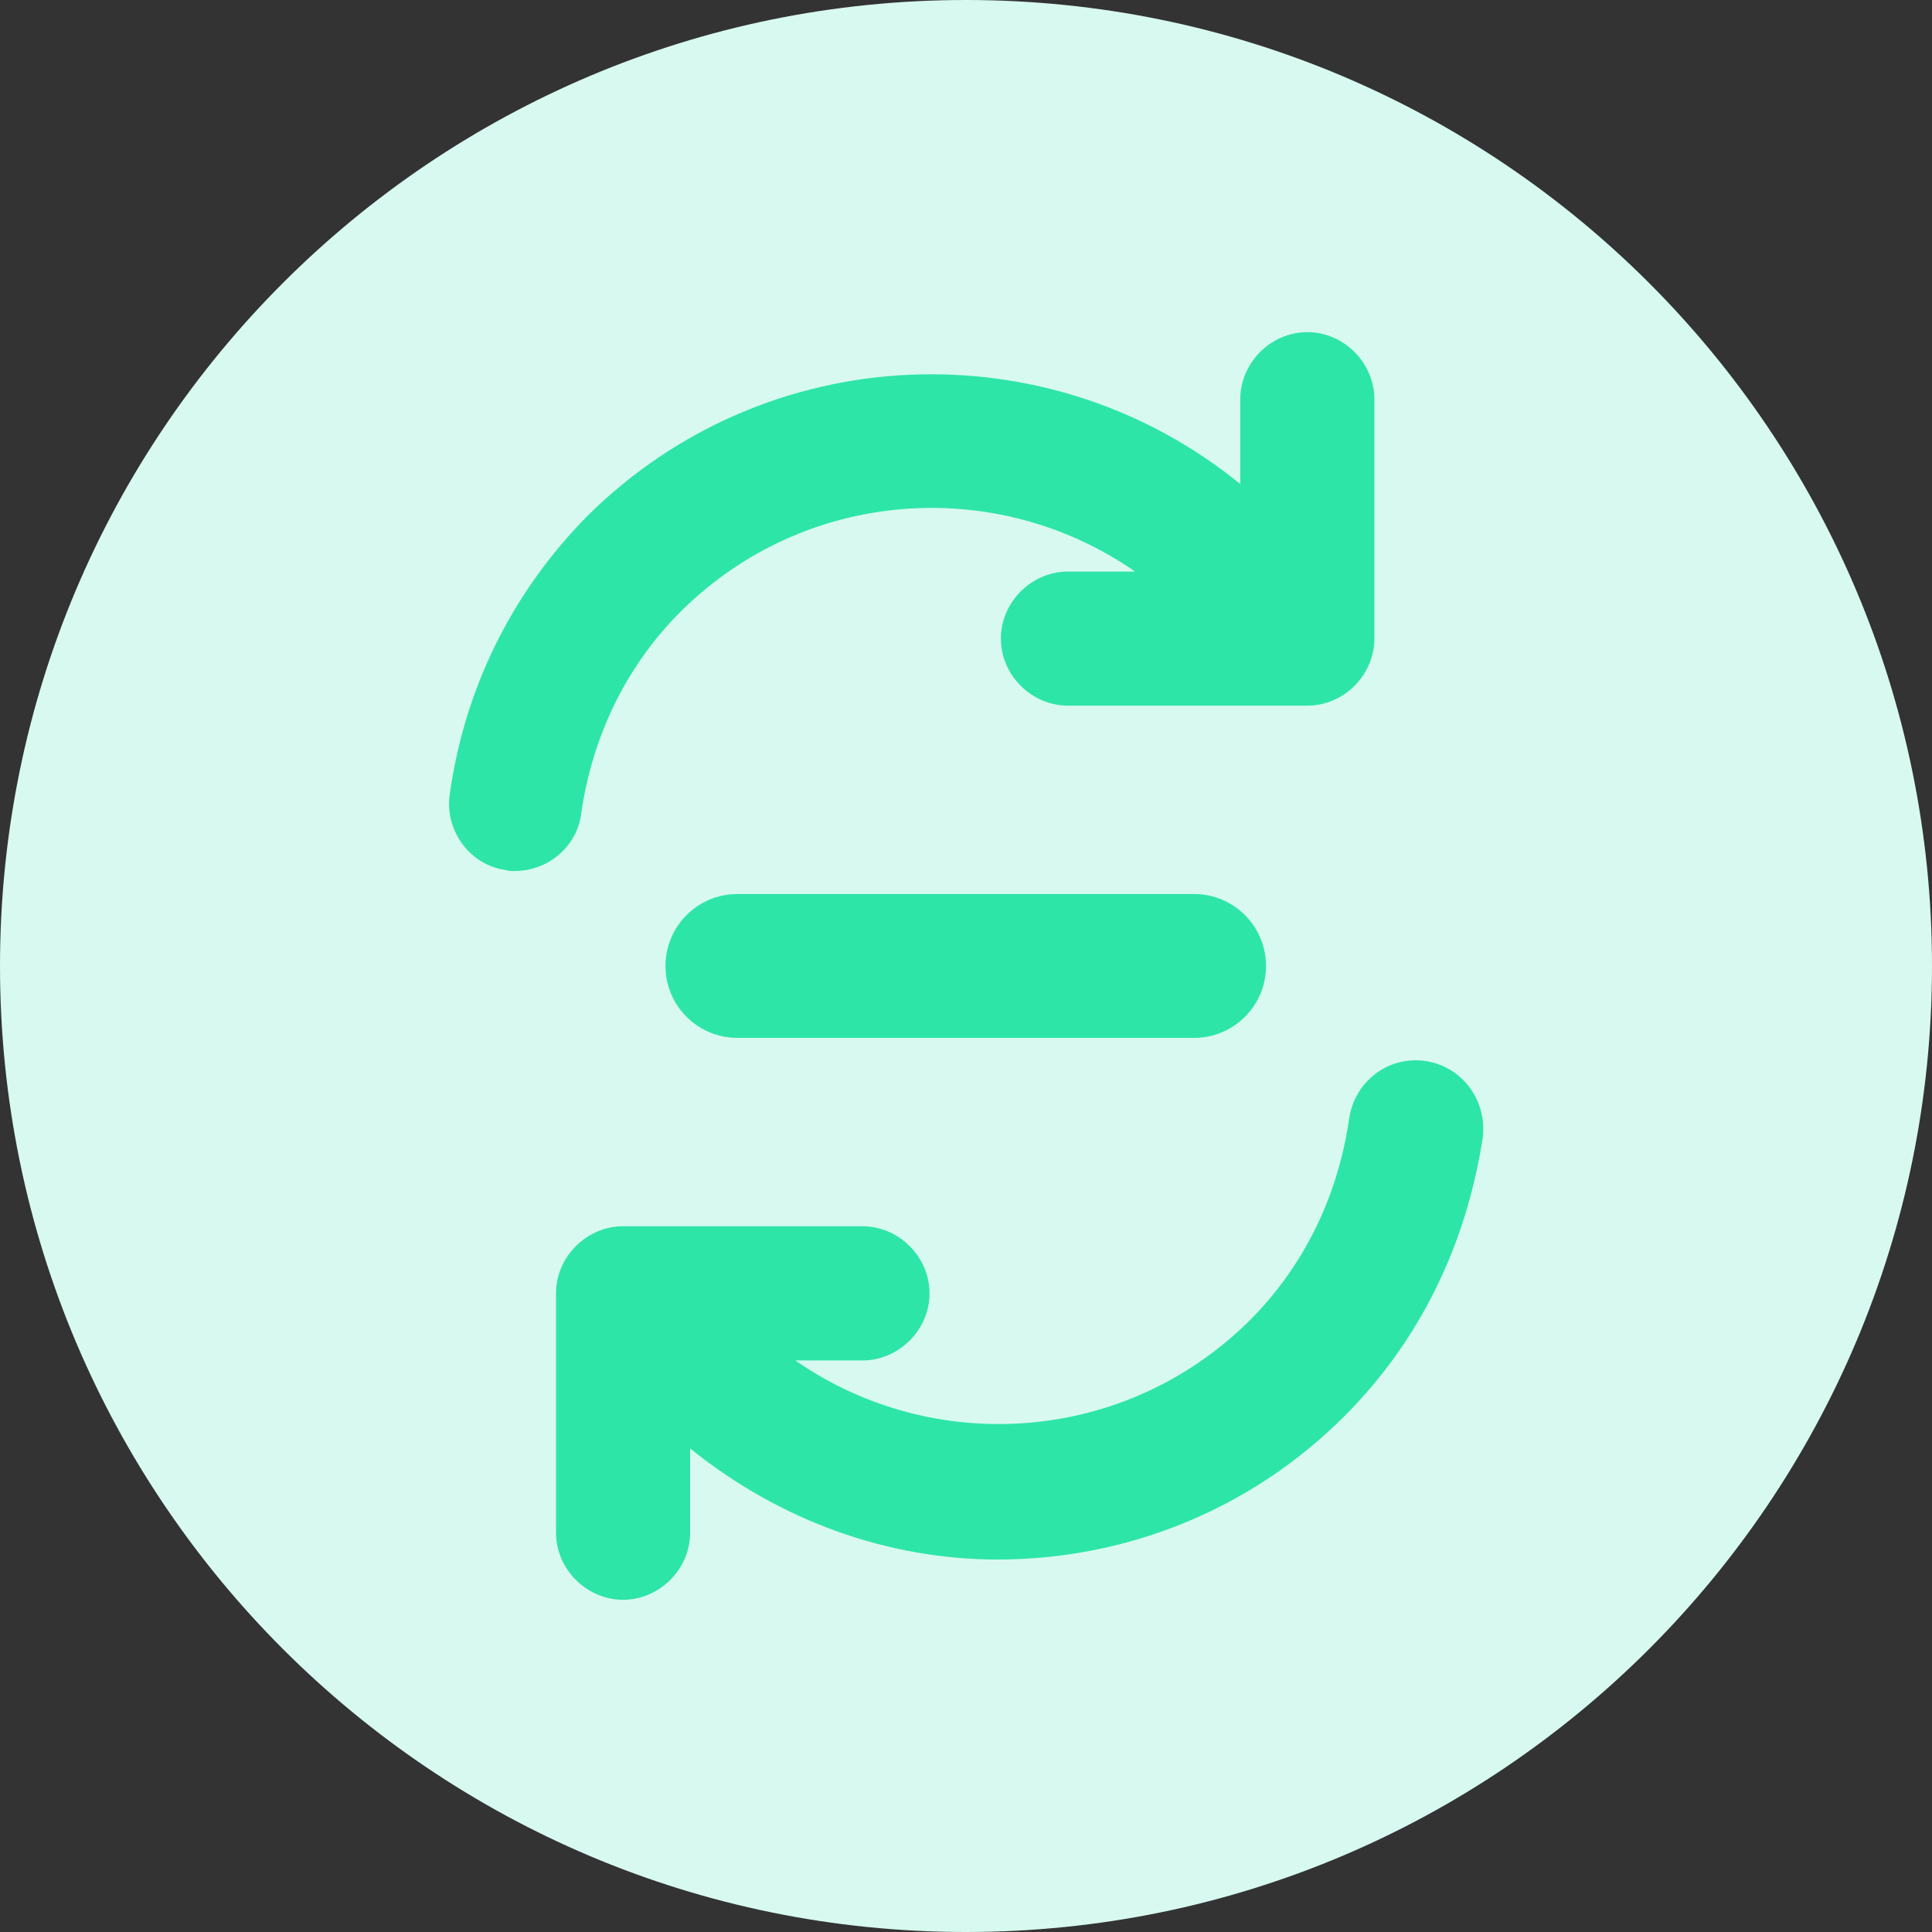 <svg width="24" height="24" viewBox="0 0 24 24" fill="none" xmlns="http://www.w3.org/2000/svg">
<rect x="0" y="0" width="24" height="24" fill="#333333" stroke="none"/>
<g clip-path="url(#clip0_889_20056)">
<path d="M12 24C18.627 24 24 18.627 24 12C24 5.373 18.627 0 12 0C5.373 0 0 5.373 0 12C0 18.627 5.373 24 12 24Z" fill="#D7F9F0"/>
<path d="M5.587 9.866C5.773 8.54 6.367 7.353 7.293 6.413C9.52 4.2 13.027 4.073 15.407 6.013V4.96C15.407 4.506 15.787 4.126 16.24 4.126C16.693 4.126 17.073 4.506 17.073 4.96V7.933C17.073 8.386 16.693 8.766 16.24 8.766H13.267C12.813 8.766 12.433 8.386 12.433 7.933C12.433 7.48 12.813 7.1 13.267 7.1H14.1C12.373 5.9 9.993 6.066 8.453 7.6C7.787 8.266 7.36 9.133 7.22 10.106C7.167 10.52 6.807 10.82 6.393 10.82C6.347 10.82 6.313 10.82 6.273 10.806C5.847 10.746 5.52 10.326 5.587 9.866Z" fill="#2EE5A8"/>
<path d="M16.7 17.593C15.507 18.786 13.947 19.373 12.393 19.373C11.033 19.373 9.687 18.893 8.573 17.993V19.04C8.573 19.493 8.193 19.873 7.74 19.873C7.287 19.873 6.907 19.493 6.907 19.04V16.066C6.907 15.613 7.287 15.233 7.74 15.233H10.713C11.167 15.233 11.547 15.613 11.547 16.066C11.547 16.52 11.167 16.9 10.713 16.9H9.88C11.607 18.1 13.987 17.933 15.527 16.4C16.193 15.733 16.62 14.866 16.76 13.893C16.827 13.44 17.24 13.113 17.707 13.18C18.16 13.246 18.473 13.666 18.42 14.126C18.213 15.48 17.627 16.666 16.7 17.593Z" fill="#2EE5A8"/>
<path d="M14.833 12.893H9.16C8.667 12.893 8.267 12.493 8.267 12C8.267 11.506 8.667 11.106 9.16 11.106H14.833C15.327 11.106 15.727 11.506 15.727 12C15.727 12.493 15.327 12.893 14.833 12.893Z" fill="#2EE5A8"/>
</g>
<defs>
<clipPath id="clip0_889_20056">
<rect width="24" height="24" fill="white"/>
</clipPath>
</defs>
</svg>
